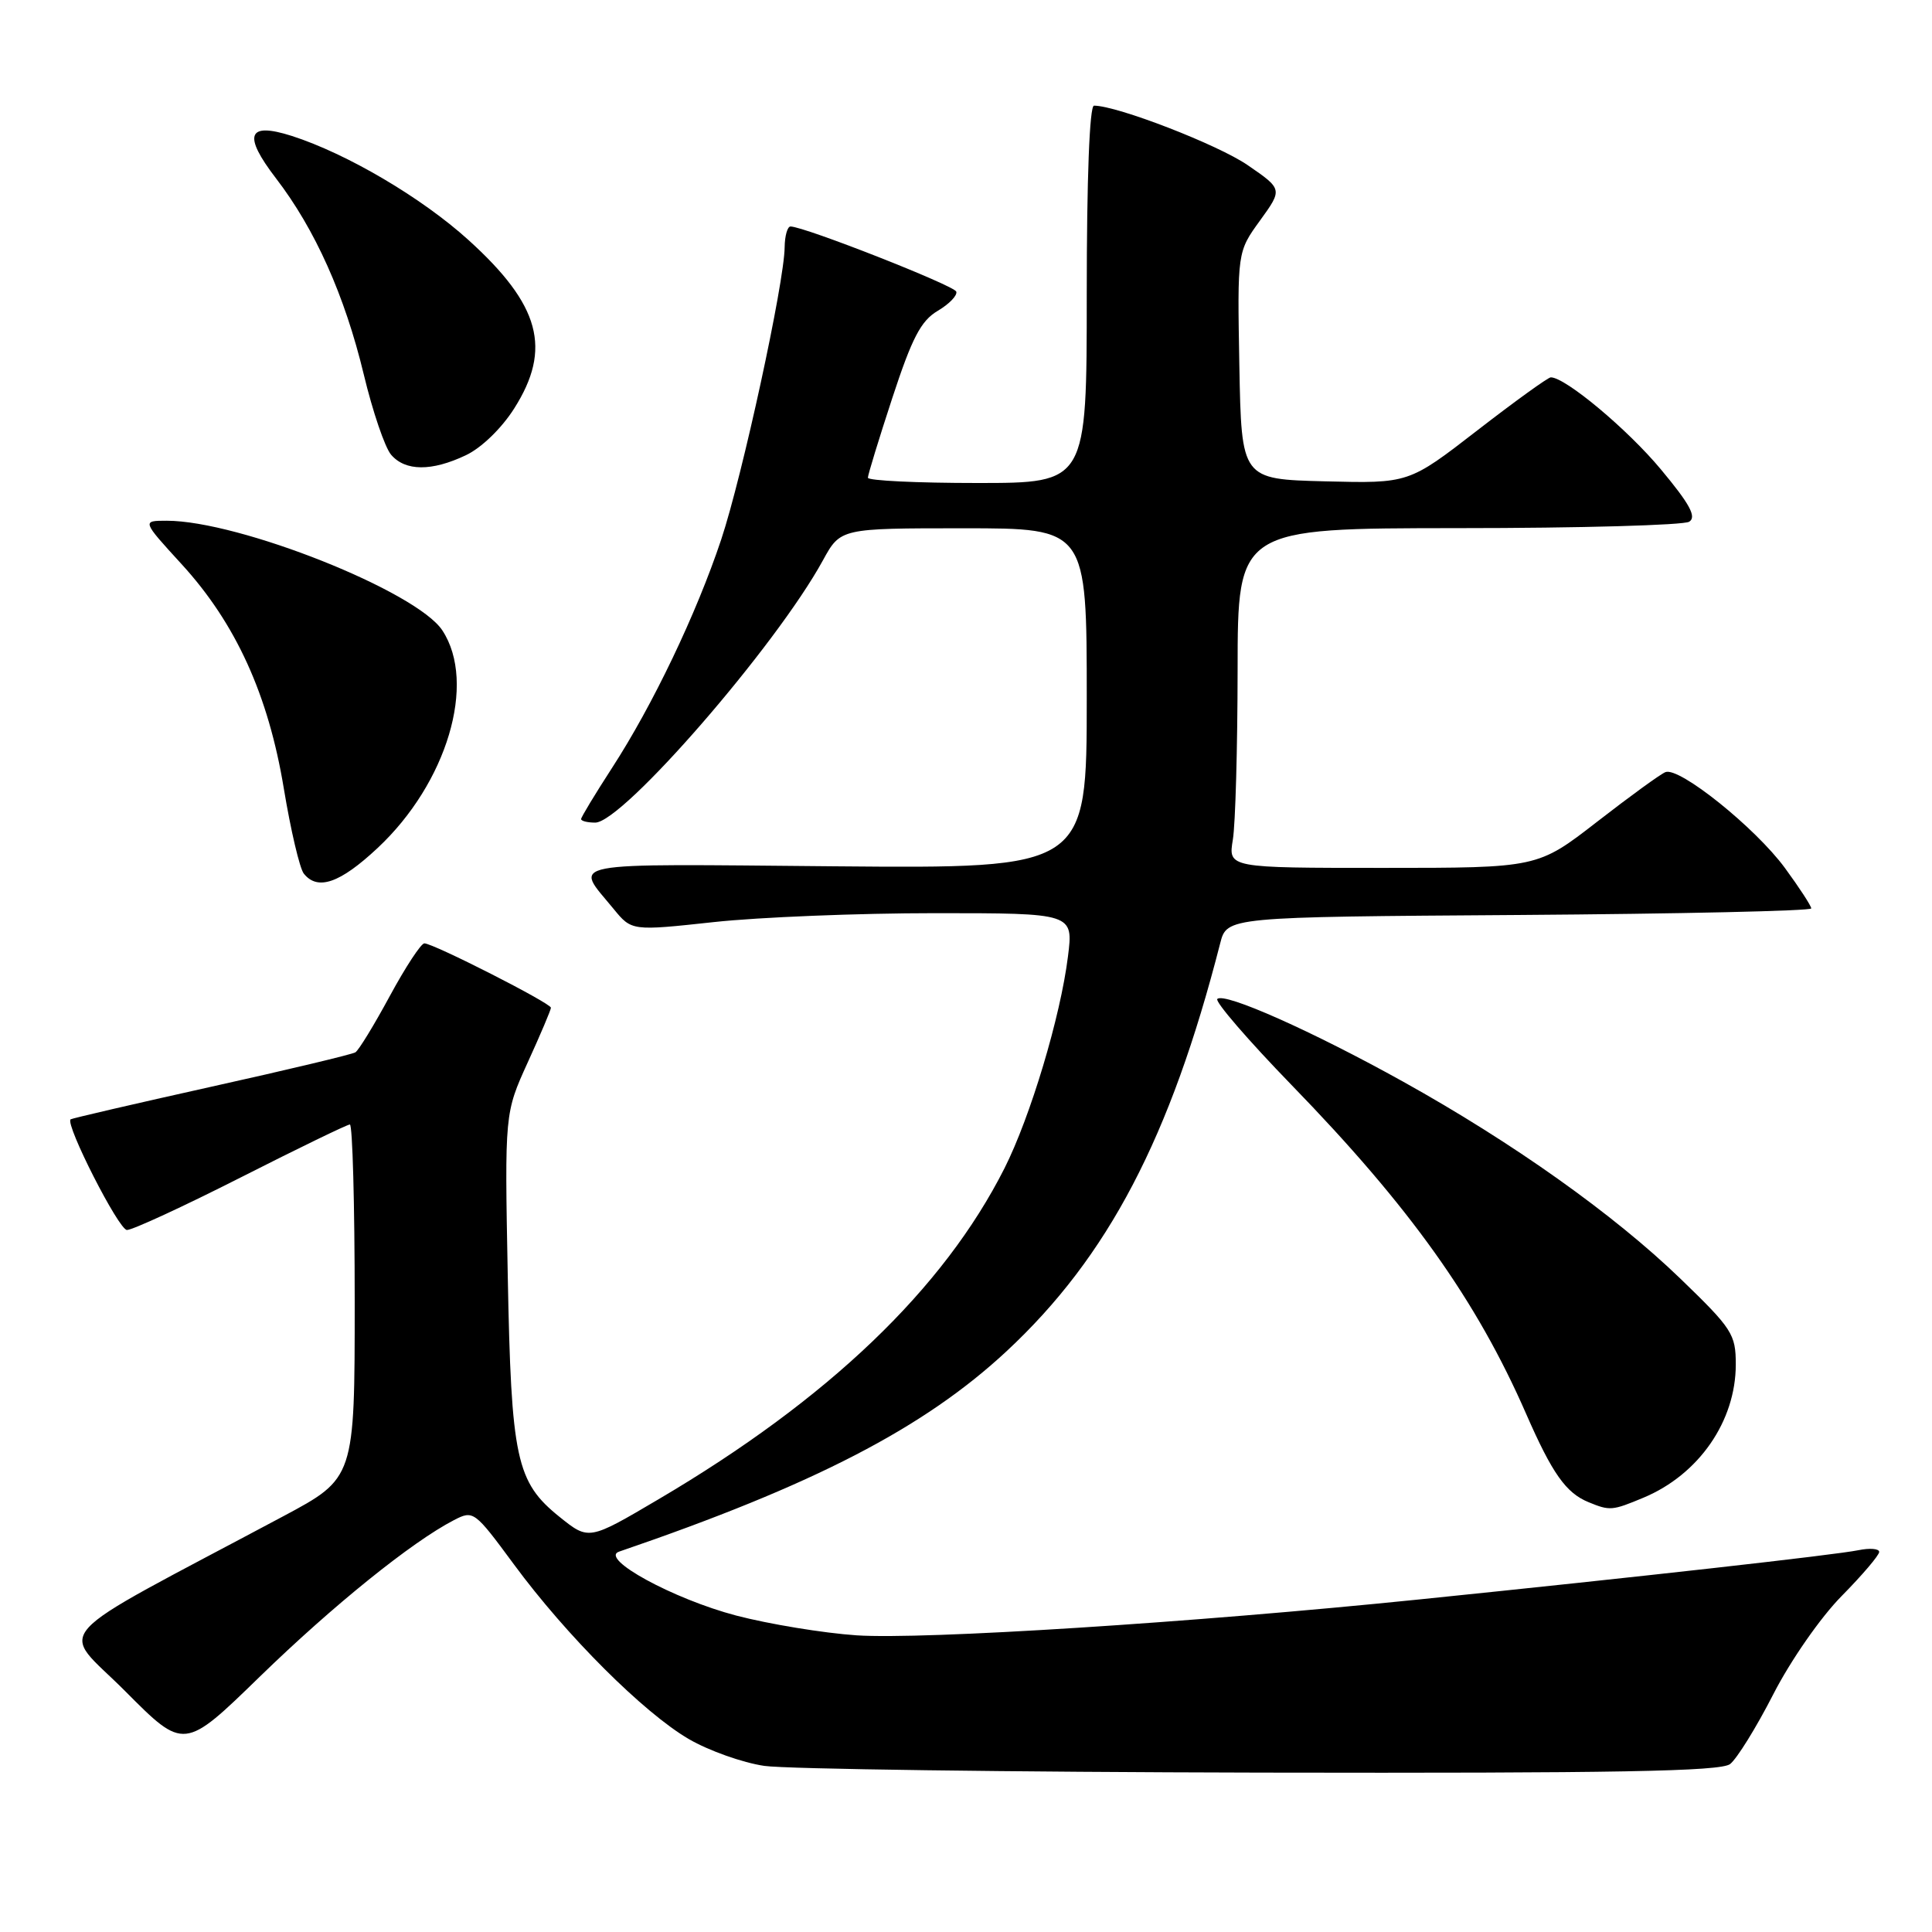 <?xml version="1.0" encoding="UTF-8" standalone="no"?>
<!DOCTYPE svg PUBLIC "-//W3C//DTD SVG 1.1//EN" "http://www.w3.org/Graphics/SVG/1.1/DTD/svg11.dtd" >
<svg xmlns="http://www.w3.org/2000/svg" xmlns:xlink="http://www.w3.org/1999/xlink" version="1.1" viewBox="0 0 256 256">
 <g >
 <path fill="currentColor"
d=" M 229.24 233.75 C 230.14 233.06 232.72 228.90 234.97 224.50 C 237.27 220.01 241.25 214.29 244.04 211.47 C 246.77 208.70 249.00 206.08 249.00 205.64 C 249.00 205.20 247.76 205.10 246.25 205.41 C 243.16 206.04 217.25 208.95 188.00 211.94 C 158.03 215.01 122.38 217.28 113.50 216.69 C 109.10 216.39 101.92 215.21 97.55 214.07 C 89.22 211.88 79.38 206.51 82.03 205.60 C 107.86 196.76 122.45 189.21 133.38 179.04 C 146.82 166.53 155.09 150.74 161.68 125.00 C 162.57 121.50 162.57 121.50 201.29 121.24 C 222.58 121.09 240.00 120.70 240.00 120.37 C 240.00 120.04 238.43 117.63 236.51 115.01 C 232.60 109.68 222.51 101.58 220.68 102.31 C 220.03 102.56 215.95 105.53 211.62 108.89 C 203.74 115.00 203.74 115.00 183.24 115.00 C 162.74 115.00 162.74 115.00 163.36 111.25 C 163.70 109.19 163.98 99.06 163.99 88.75 C 164.00 70.00 164.00 70.00 193.25 69.98 C 209.34 69.98 223.10 69.59 223.83 69.13 C 224.83 68.49 223.92 66.81 220.08 62.20 C 215.67 56.89 207.42 50.00 205.49 50.00 C 205.13 50.00 200.75 53.16 195.75 57.03 C 186.67 64.06 186.67 64.06 175.58 63.78 C 164.50 63.50 164.50 63.50 164.22 48.43 C 163.95 33.37 163.95 33.37 166.96 29.22 C 169.96 25.07 169.96 25.07 165.32 21.88 C 161.38 19.17 148.03 14.00 144.96 14.00 C 144.37 14.00 144.00 23.66 144.00 39.00 C 144.00 64.00 144.00 64.00 129.50 64.00 C 121.53 64.00 115.00 63.69 115.00 63.30 C 115.00 62.92 116.46 58.15 118.24 52.72 C 120.85 44.77 122.02 42.51 124.25 41.19 C 125.77 40.29 126.88 39.15 126.71 38.64 C 126.44 37.83 106.63 30.04 104.75 30.01 C 104.34 30.01 103.99 31.24 103.97 32.75 C 103.93 37.46 98.36 63.10 95.56 71.50 C 92.27 81.36 86.48 93.46 81.08 101.78 C 78.84 105.24 77.00 108.28 77.00 108.53 C 77.00 108.79 77.84 109.00 78.87 109.00 C 82.51 109.00 102.83 85.60 109.04 74.25 C 111.37 70.00 111.37 70.00 127.68 70.00 C 144.00 70.00 144.00 70.00 144.00 92.54 C 144.00 115.08 144.00 115.08 110.60 114.79 C 73.89 114.47 76.08 114.05 81.30 120.43 C 83.70 123.36 83.70 123.36 94.60 122.18 C 100.59 121.53 113.76 121.00 123.87 121.00 C 142.23 121.00 142.23 121.00 141.51 126.74 C 140.52 134.72 136.53 148.00 133.10 154.80 C 125.02 170.80 109.76 185.41 87.26 198.66 C 78.02 204.11 78.02 204.11 74.16 201.01 C 68.39 196.37 67.74 193.38 67.28 169.00 C 66.87 147.50 66.87 147.50 69.93 140.77 C 71.62 137.07 73.00 133.81 73.00 133.53 C 73.00 132.93 57.42 125.00 56.23 125.00 C 55.79 125.00 53.73 128.14 51.65 131.98 C 49.58 135.81 47.53 139.17 47.09 139.44 C 46.66 139.71 38.04 141.77 27.94 144.01 C 17.83 146.26 9.47 148.20 9.35 148.32 C 8.64 149.03 15.73 162.96 16.82 162.98 C 17.54 162.99 24.34 159.85 31.93 156.00 C 39.52 152.15 46.01 149.00 46.36 149.00 C 46.71 149.00 47.00 159.54 47.00 172.43 C 47.00 195.86 47.00 195.86 37.50 200.93 C 5.41 218.05 7.87 215.32 16.59 224.09 C 24.39 231.93 24.39 231.93 34.44 222.15 C 44.11 212.75 54.57 204.31 60.14 201.43 C 62.73 200.09 62.86 200.19 68.09 207.28 C 75.05 216.73 85.30 226.96 91.28 230.44 C 93.91 231.97 98.41 233.57 101.28 233.99 C 104.15 234.41 133.75 234.81 167.06 234.88 C 214.13 234.97 227.98 234.72 229.24 233.75 Z  M 217.77 198.45 C 225.10 195.39 230.00 188.32 230.00 180.80 C 230.00 176.78 229.54 176.07 222.61 169.38 C 213.81 160.89 200.44 151.40 185.93 143.33 C 173.90 136.64 162.22 131.44 161.30 132.37 C 160.96 132.71 165.38 137.83 171.12 143.75 C 186.79 159.88 195.63 172.26 202.22 187.34 C 205.68 195.25 207.50 197.83 210.50 199.05 C 213.32 200.21 213.63 200.18 217.77 198.45 Z  M 50.03 112.37 C 59.24 103.76 63.19 90.51 58.62 83.54 C 55.23 78.36 31.70 69.00 22.09 69.00 C 18.80 69.00 18.80 69.00 24.06 74.75 C 31.24 82.59 35.56 92.07 37.61 104.50 C 38.52 110.00 39.71 115.06 40.25 115.75 C 42.08 118.06 45.05 117.03 50.03 112.37 Z  M 61.73 60.32 C 63.79 59.35 66.47 56.75 68.13 54.13 C 73.16 46.21 71.58 40.41 62.06 31.79 C 55.86 26.18 45.95 20.35 38.66 18.01 C 32.79 16.14 32.15 17.87 36.57 23.63 C 41.76 30.39 45.68 39.16 48.20 49.61 C 49.37 54.50 51.00 59.29 51.82 60.25 C 53.70 62.45 57.19 62.48 61.73 60.32 Z "/>
</g>
</svg>